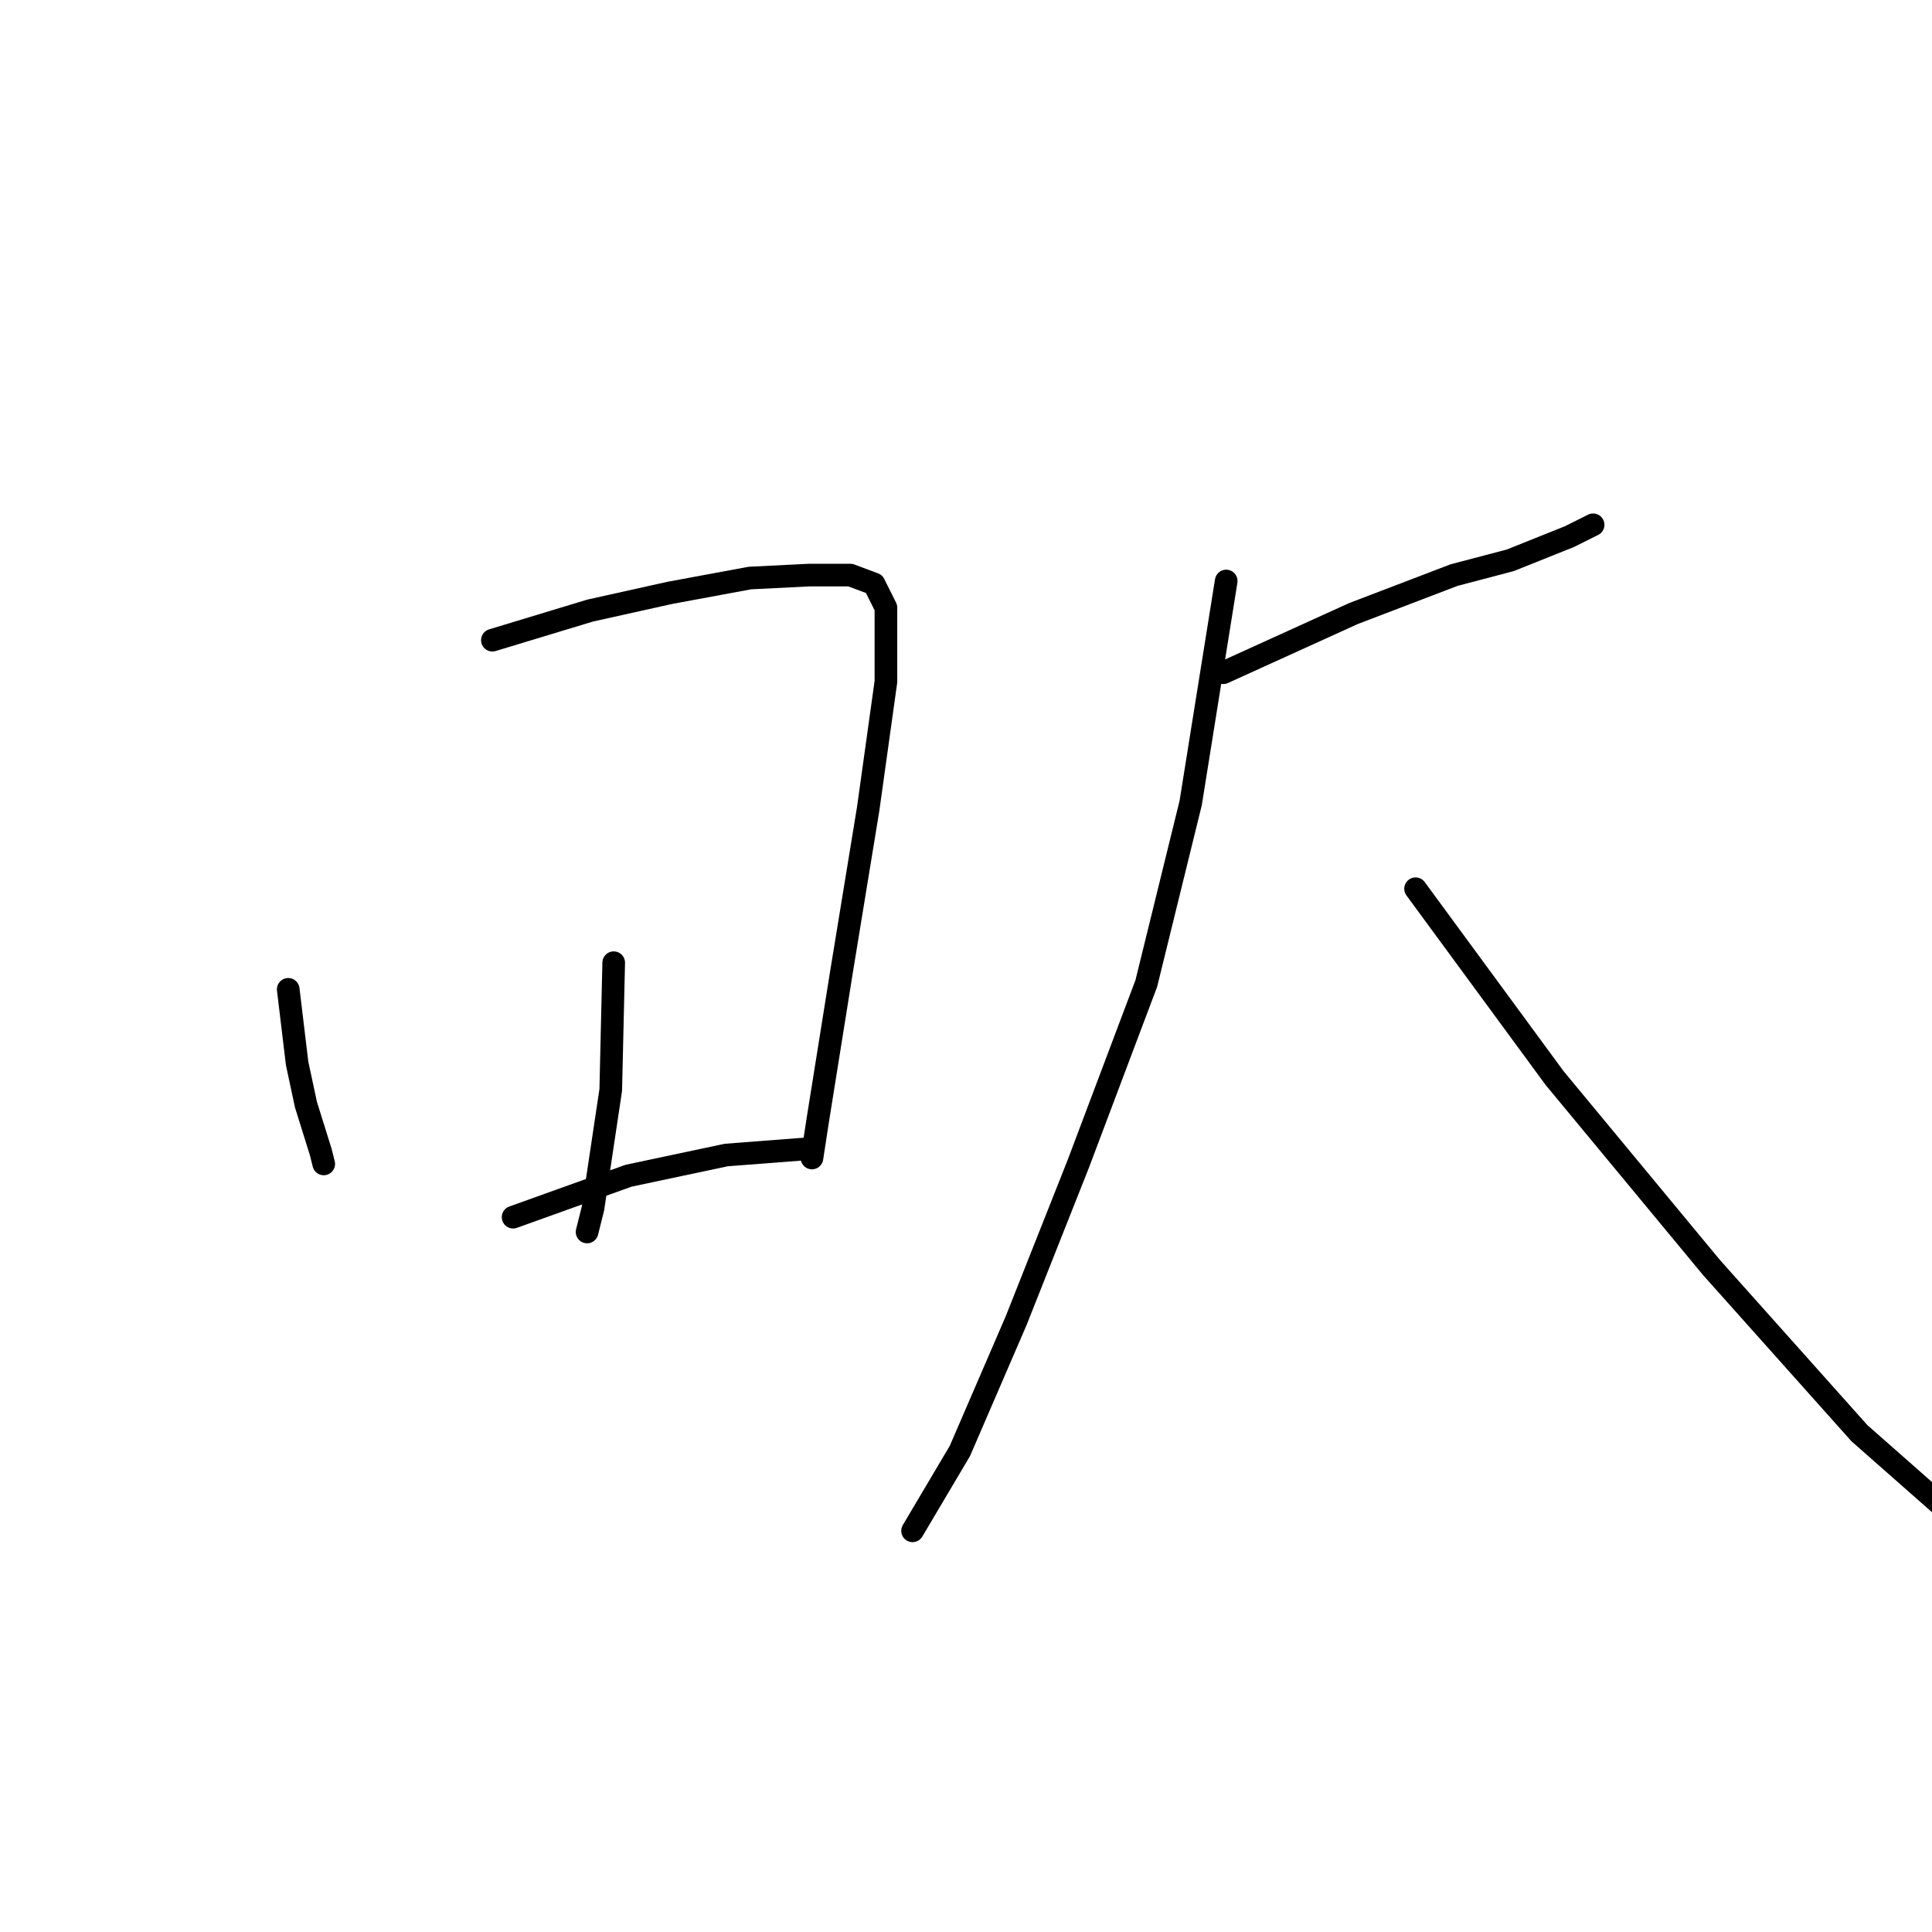 <?xml version="1.0" standalone="no"?>
    <svg width="256" height="256" xmlns="http://www.w3.org/2000/svg" version="1.1">
    <polyline stroke="black" stroke-width="3" stroke-linecap="round" fill="transparent" stroke-linejoin="round" points="38.192 131.093 39.368 140.895 40.544 146.384 42.504 152.657 42.896 154.225 42.896 154.225 " />
        <polyline stroke="black" stroke-width="3" stroke-linecap="round" fill="transparent" stroke-linejoin="round" points="65.245 84.828 78.183 80.908 88.769 78.555 99.355 76.595 107.196 76.203 112.685 76.203 115.822 77.379 117.39 80.516 117.39 90.317 115.038 107.177 111.509 128.74 108.372 148.344 107.588 153.441 107.588 153.441 " />
        <polyline stroke="black" stroke-width="3" stroke-linecap="round" fill="transparent" stroke-linejoin="round" points="81.319 127.564 80.927 144.423 78.575 160.106 77.791 163.243 77.791 163.243 " />
        <polyline stroke="black" stroke-width="3" stroke-linecap="round" fill="transparent" stroke-linejoin="round" points="67.989 161.282 83.28 155.793 96.218 153.049 106.412 152.265 106.412 152.265 " />
        <polyline stroke="black" stroke-width="3" stroke-linecap="round" fill="transparent" stroke-linejoin="round" points="162.086 89.141 179.337 81.3 192.668 76.203 200.117 74.243 207.958 71.106 211.095 69.538 211.095 69.538 " />
        <polyline stroke="black" stroke-width="3" stroke-linecap="round" fill="transparent" stroke-linejoin="round" points="162.478 76.987 157.773 106.392 151.892 130.309 142.875 154.225 134.641 175.005 127.192 192.256 120.919 202.842 120.919 202.842 " />
        <polyline stroke="black" stroke-width="3" stroke-linecap="round" fill="transparent" stroke-linejoin="round" points="187.571 117.762 205.998 142.855 226.778 167.948 246.381 189.904 262.848 204.41 267.553 208.723 267.553 208.723 " />
        </svg>